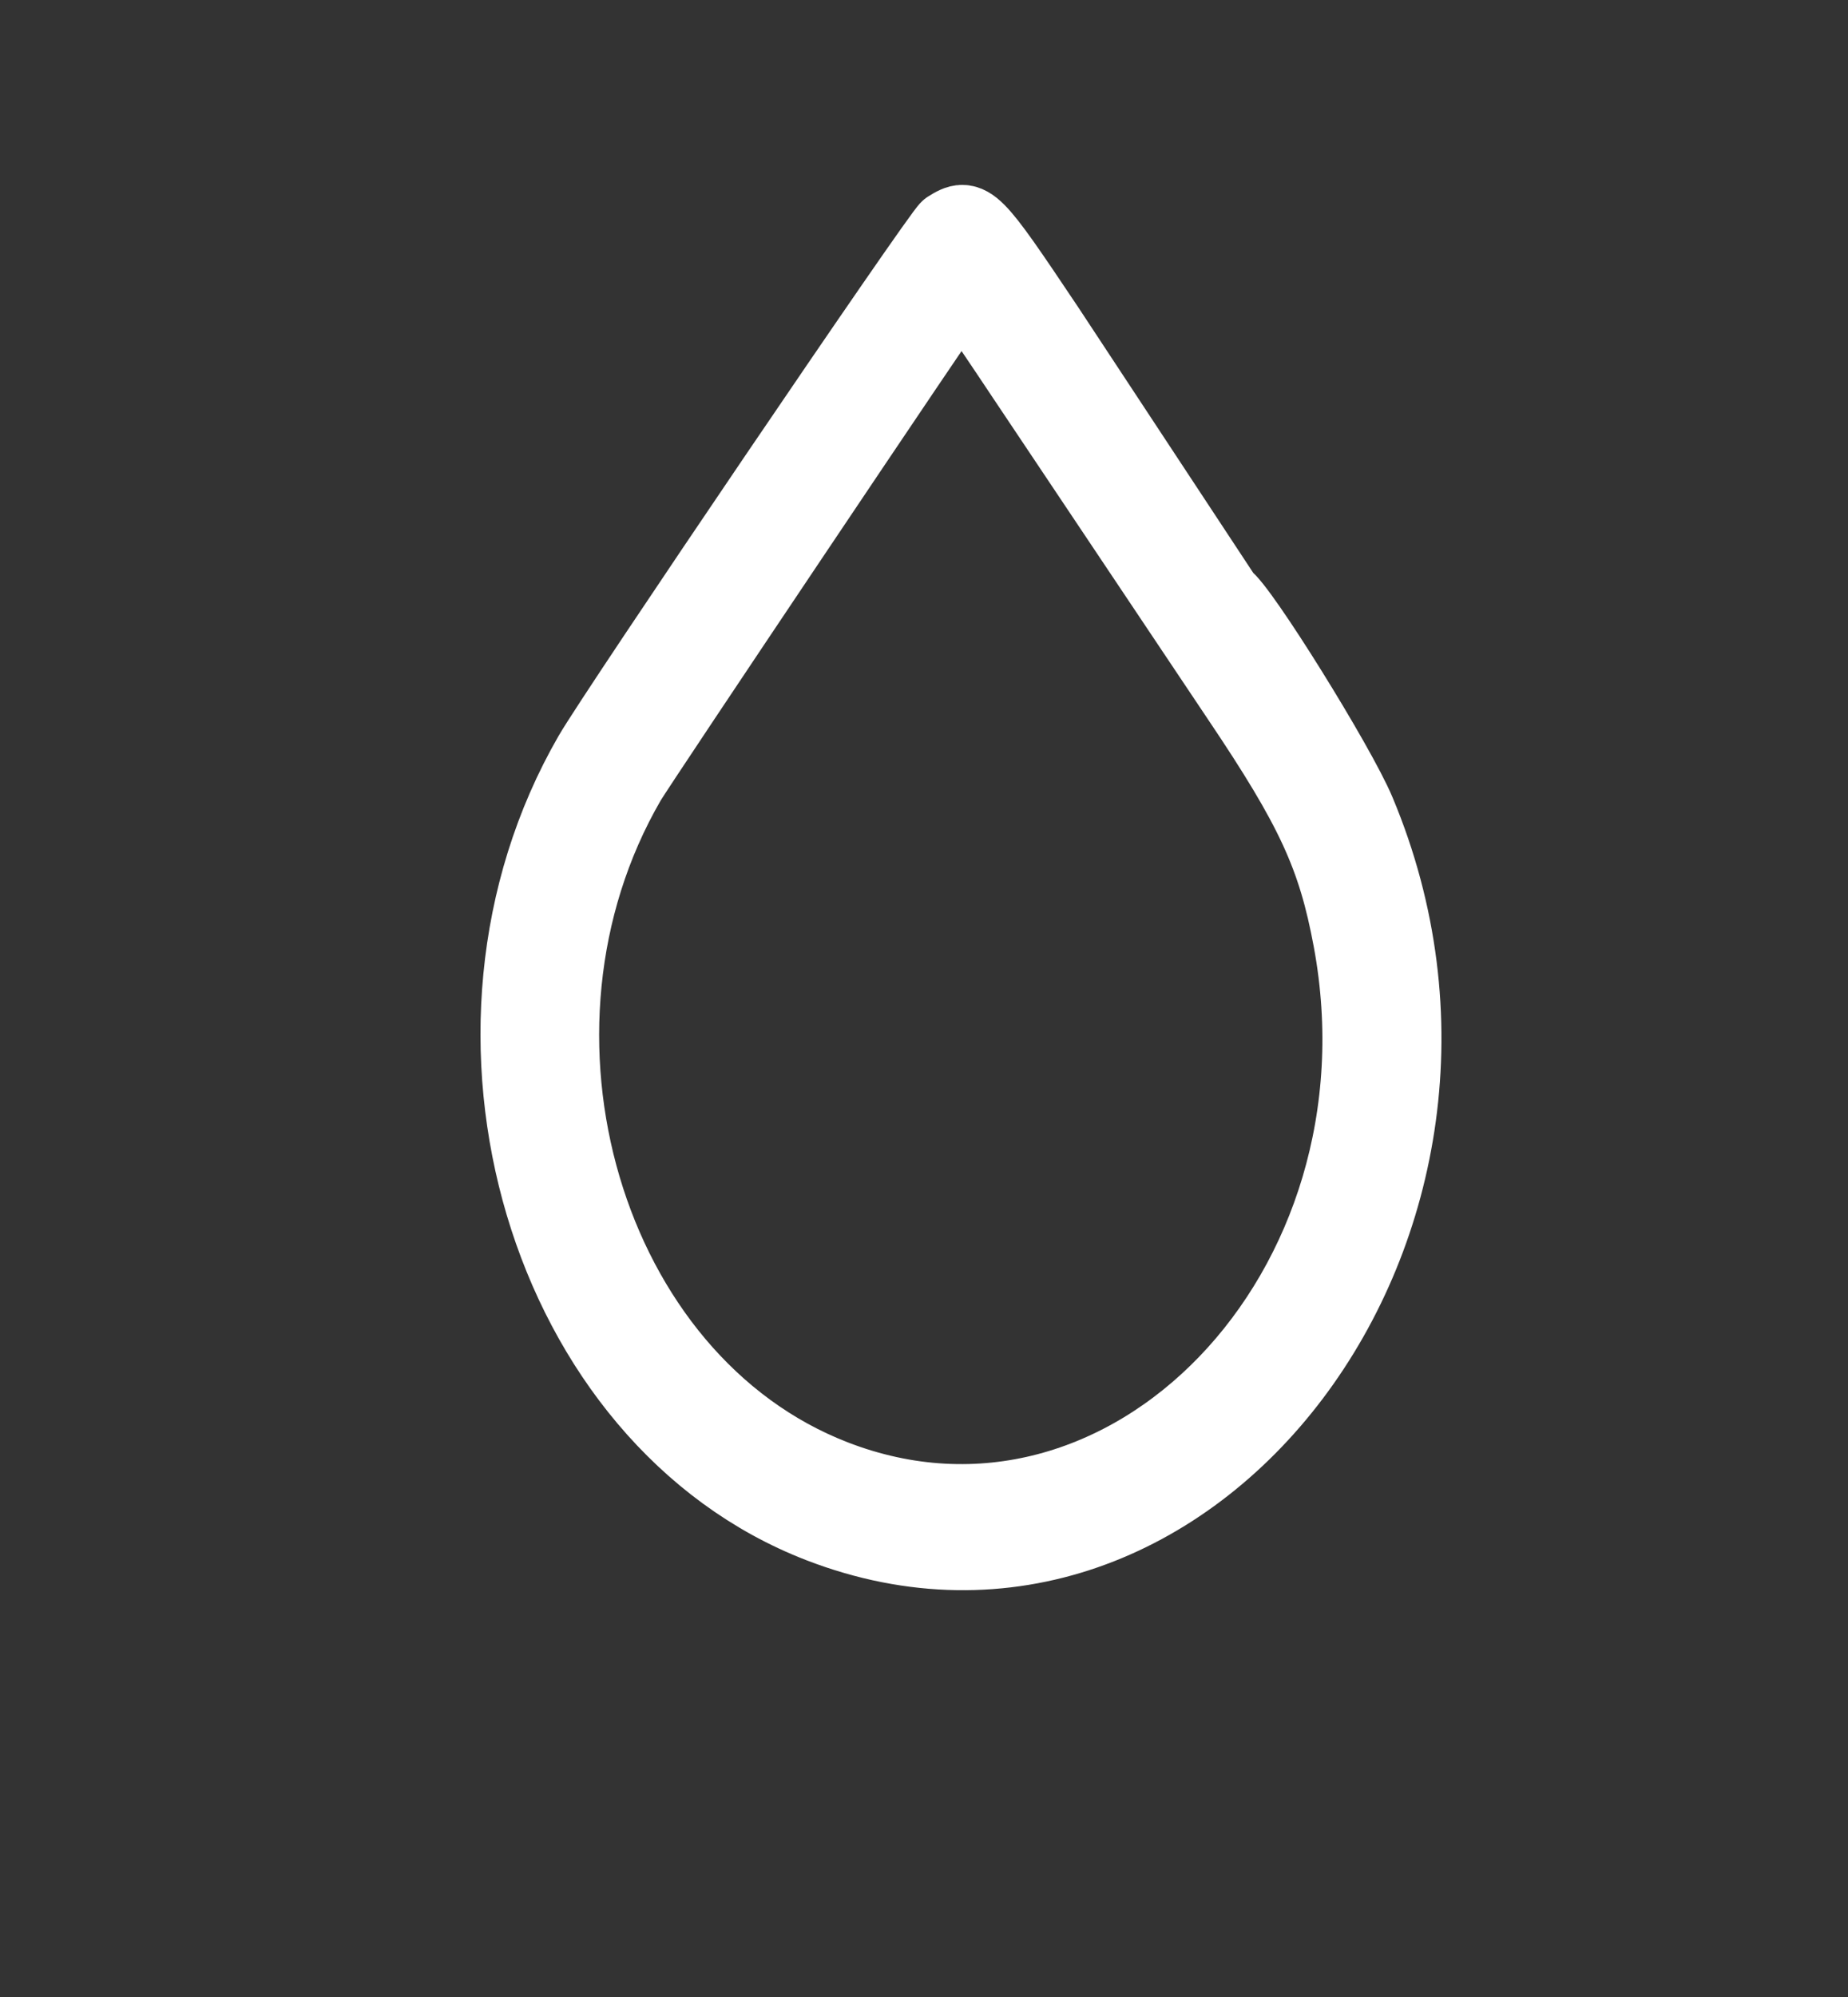 <svg width="25" height="27" viewBox="0 0 25 27" fill="none" xmlns="http://www.w3.org/2000/svg">
<rect x="0" y="0" width="25" height="27" fill="#333333" stroke="none"/>
<g clip-path="url(#clip0_596_332)">
<mask id="mask0_596_332" style="mask-type:alpha" maskUnits="userSpaceOnUse" x="-5" y="-18" width="92" height="92">
<rect x="-5" y="-18" width="92" height="92" fill="#C4C4C4"/>
</mask>
<g mask="url(#mask0_596_332)">
<path fill-rule="evenodd" clip-rule="evenodd" d="M12.822 3.08C12.717 3.146 8.332 9.606 7.99 10.199C5.82 13.956 7.379 19.198 11.091 20.629C16.132 22.572 20.702 16.516 18.377 10.973C18.11 10.335 16.785 8.207 16.573 8.076L14.168 4.428C13.165 2.93 13.125 2.89 12.822 3.08ZM18.265 12.712C18.054 11.576 17.759 10.936 16.756 9.446L13.845 5.097C13.175 4.091 13.012 3.865 12.981 3.903C12.845 4.073 8.646 10.33 8.507 10.569C6.541 13.956 7.934 18.667 11.285 19.966C15.237 21.499 19.142 17.441 18.265 12.712Z" stroke="#fff"/>
</g>
</g>
<defs>
<clipPath id="clip0_596_332">
<rect width="25" height="27" fill="white"/>
</clipPath>
</defs>
</svg>
